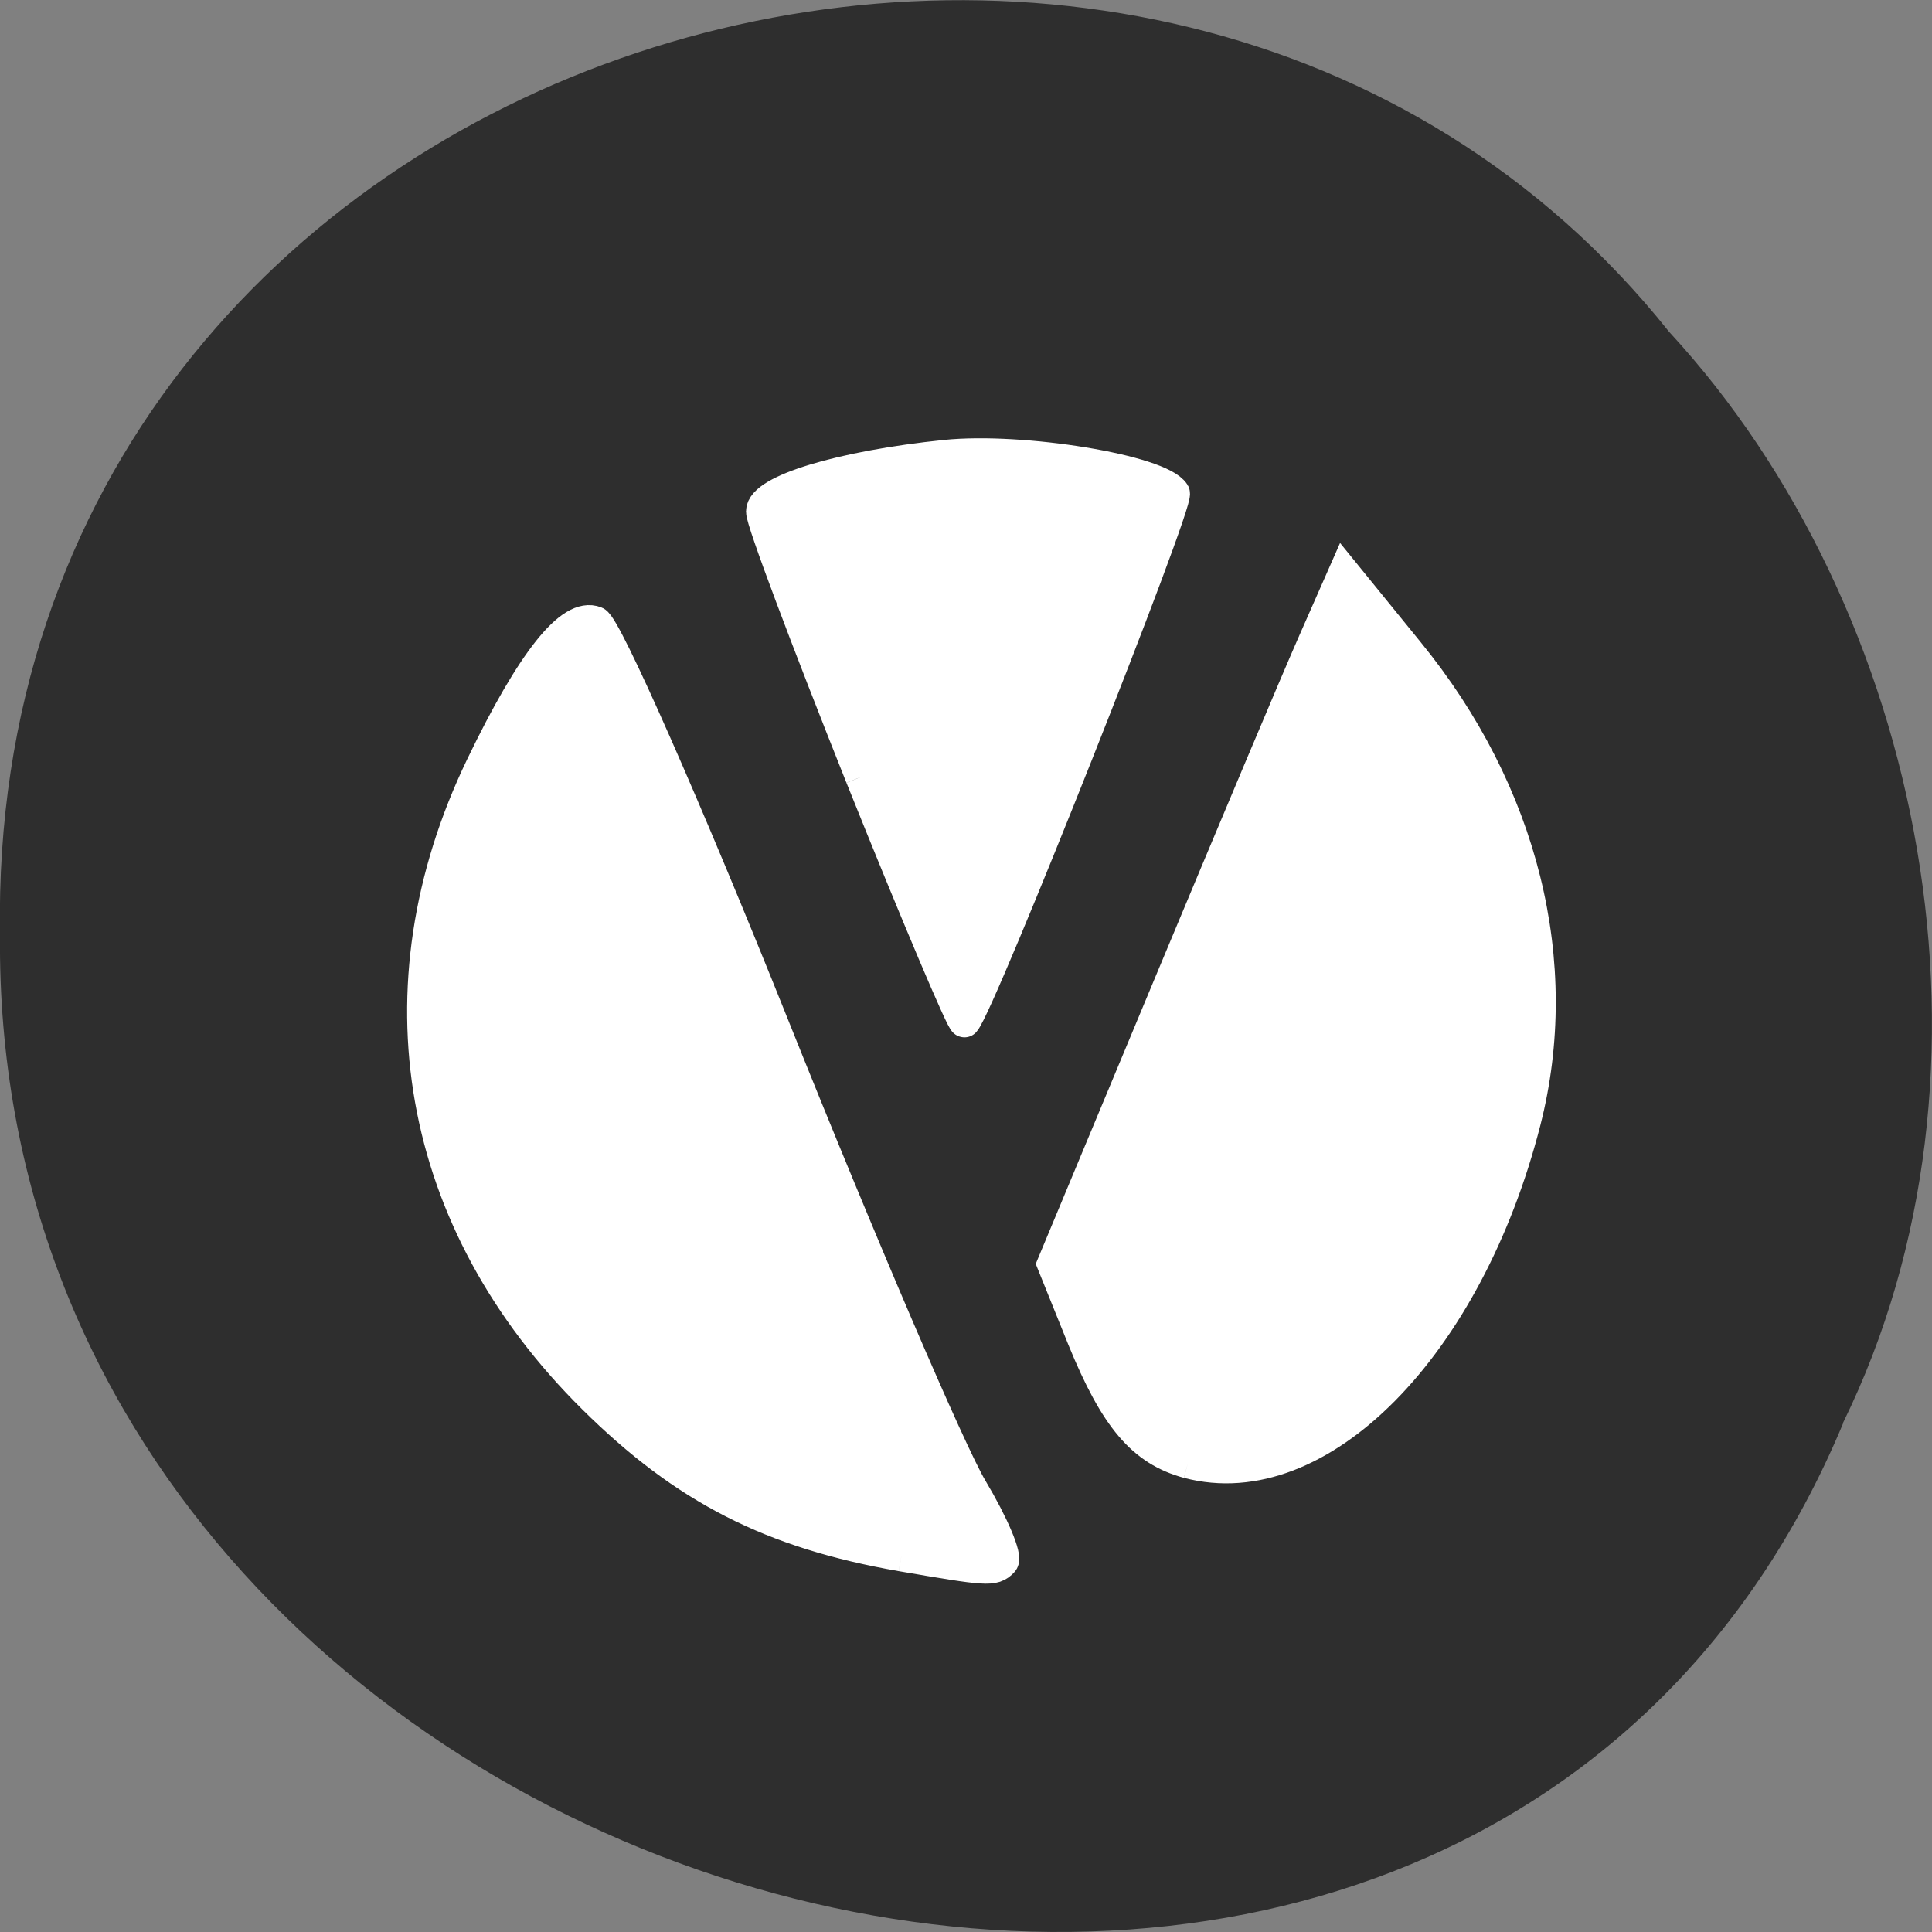 <svg xmlns="http://www.w3.org/2000/svg" viewBox="0 0 24 24"><rect x="0" y="0" width="24" height="24" fill="#808080" stroke="none"/><path d="m 22.898 17.676 c -4.727 11.336 -23.02 6.281 -22.898 -6.07 c -0.184 -11.223 14.359 -15.48 20.734 -7.484 c 3.191 3.457 4.305 9.184 2.16 13.555" fill="#2e2e2e"/><g fill="#fff" stroke="#fff" stroke-width="4.163" transform="scale(0.094)"><path d="m 157 193.29 c -6 -1.625 -9.583 -5.833 -13.875 -16.333 l -4 -9.917 l 15.25 -36.583 c 8.375 -20.08 17.04 -40.667 19.25 -45.667 l 4 -9.08 l 8.5 10.458 c 15.167 18.583 20.75 41.17 15.417 62.04 c -7.625 29.792 -27.25 49.667 -44.542 45.08"/><path d="m 119.13 205.58 c -17.208 -3 -28.625 -8.833 -40.708 -20.792 c -23.5 -23.25 -28.958 -54.17 -14.792 -83.58 c 6.667 -13.833 11.792 -20.292 15.08 -19 c 1.375 0.542 12 24.583 23.542 53.42 c 11.542 28.833 23.333 56.33 26.17 61.08 c 2.833 4.75 4.667 9.08 4.083 9.667 c -1.208 1.25 -1.958 1.167 -13.375 -0.792"/><path d="m 113.79 102.67 c -7.208 -18.08 -13.167 -33.875 -13.12 -35.08 c 0 -2.792 10.542 -5.958 24.25 -7.375 c 10.125 -1.042 28.375 1.958 30.25 4.958 c 0.708 1.125 -25.625 67.54 -27.708 69.833 c -0.25 0.292 -6.417 -14.25 -13.667 -32.33"/></g></svg>